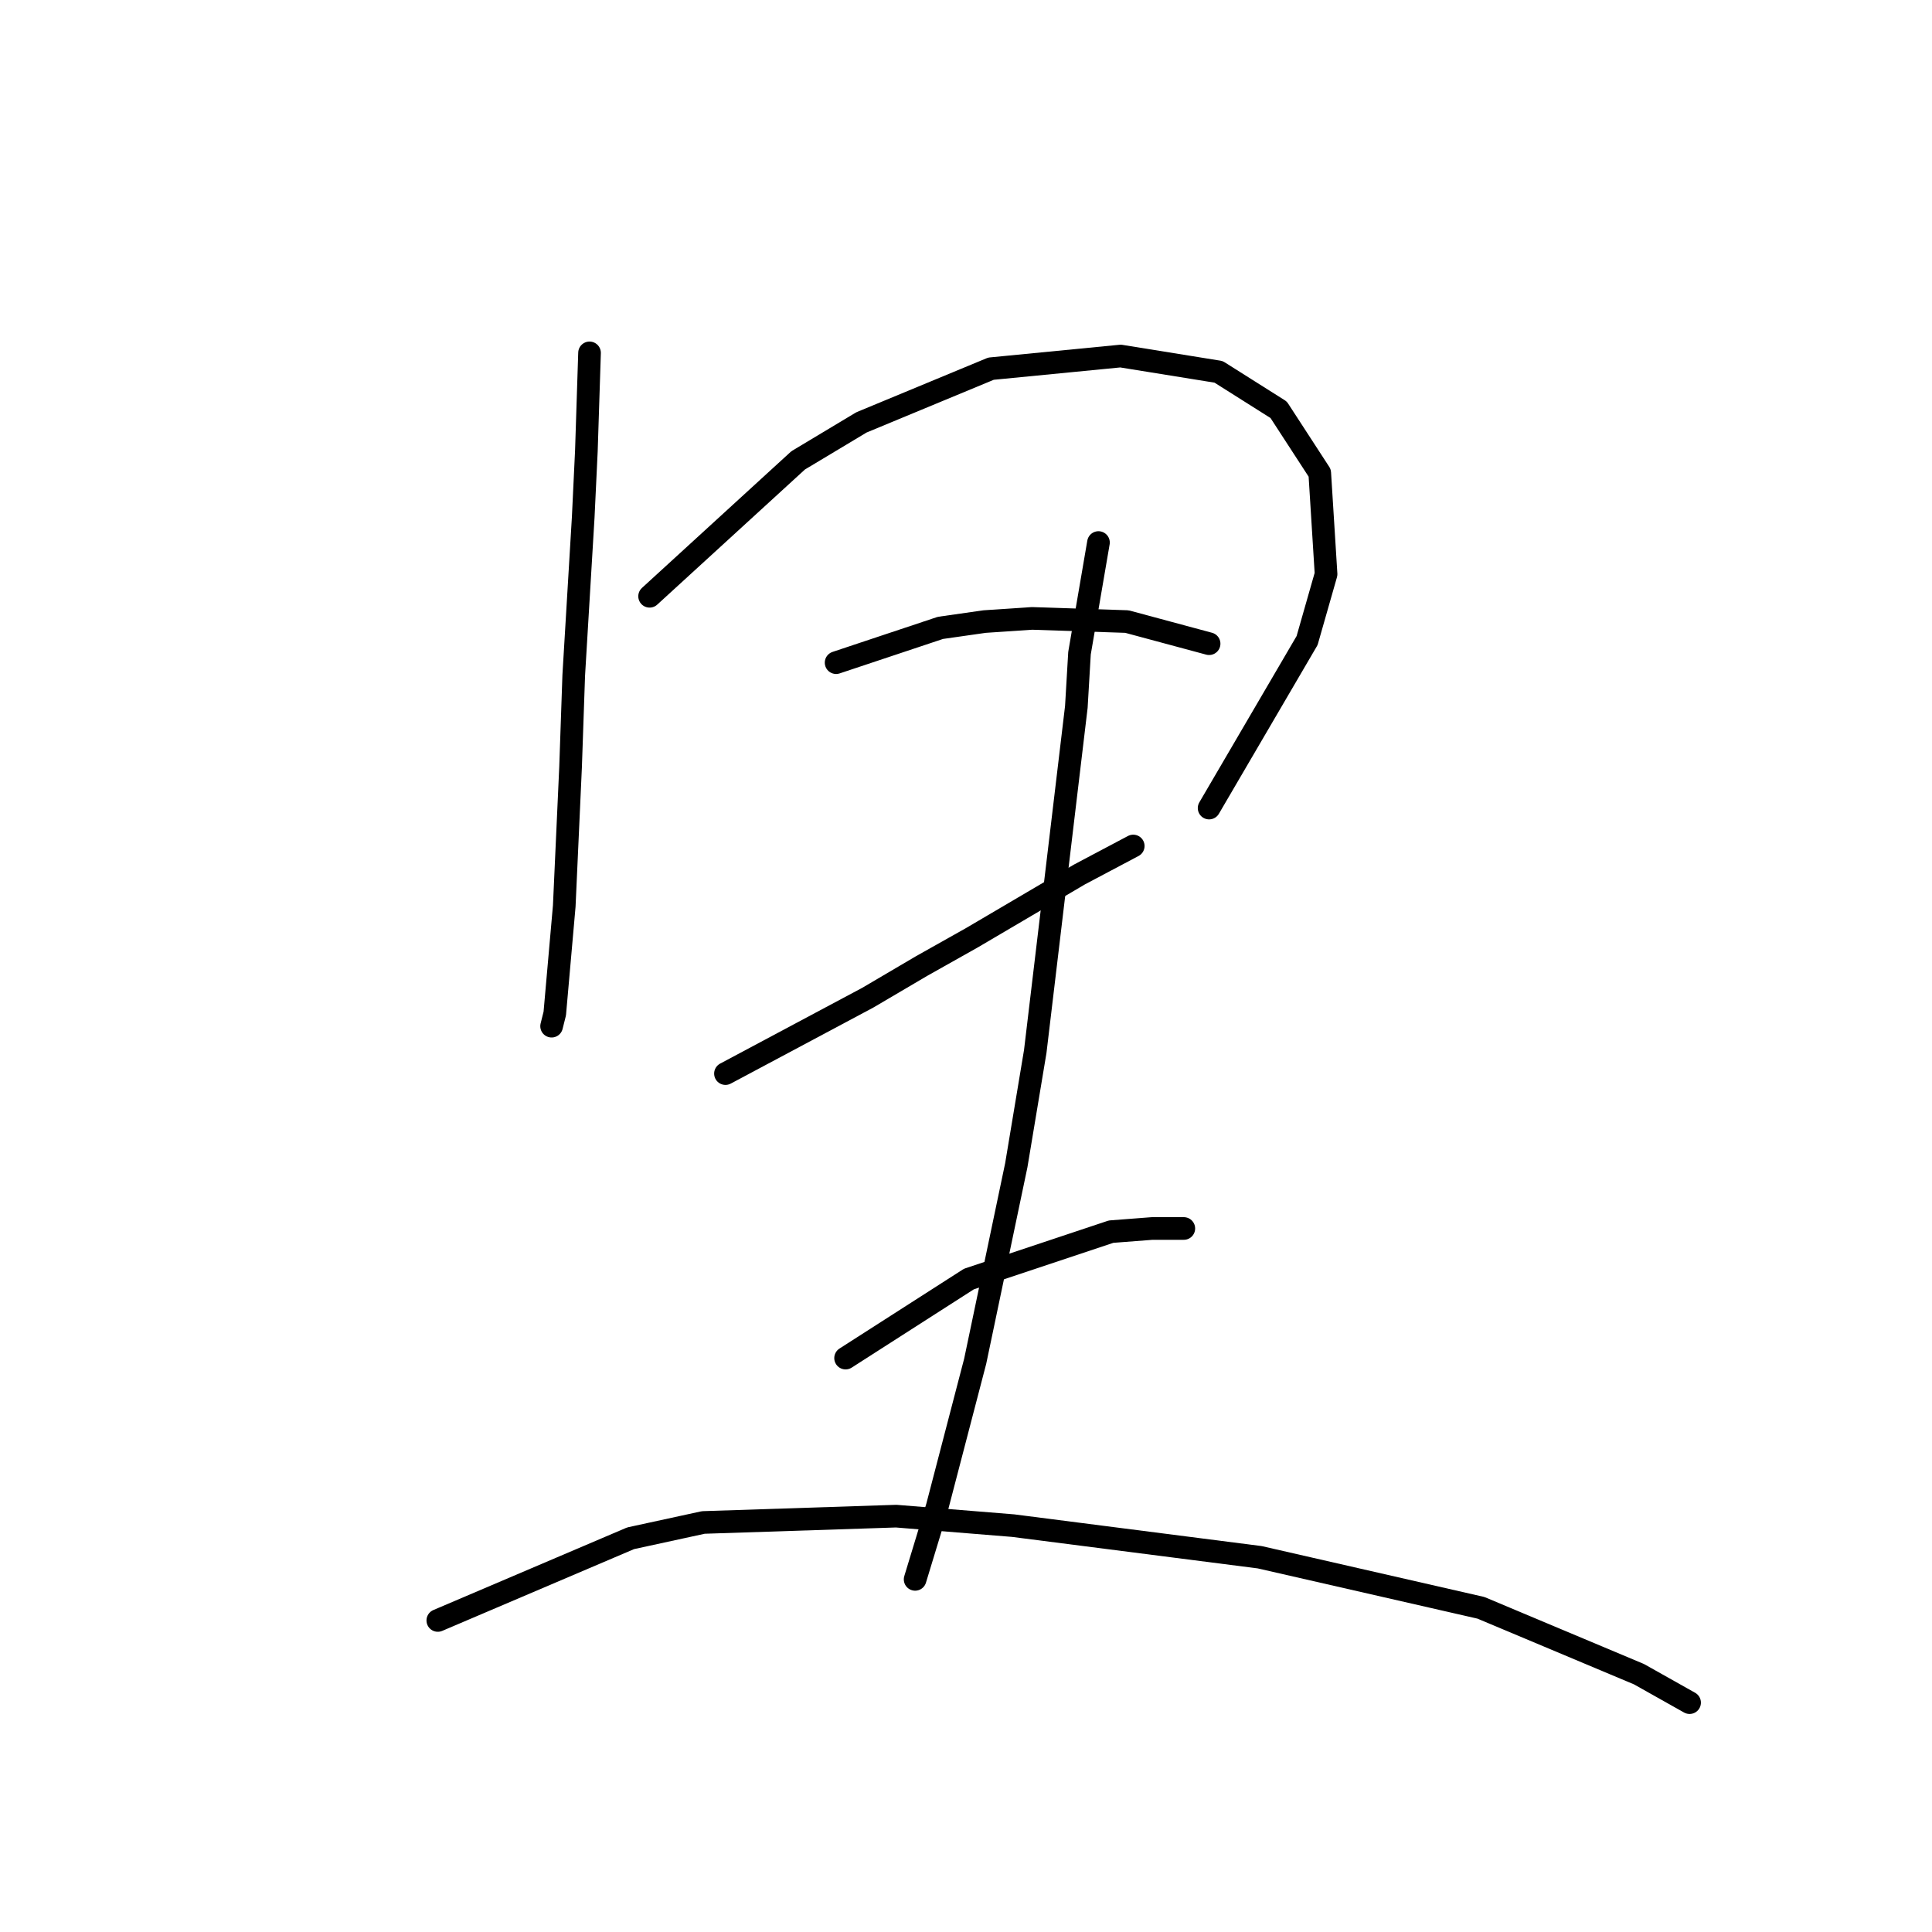 <?xml version="1.0" standalone="no"?>
    <svg width="256" height="256" xmlns="http://www.w3.org/2000/svg" version="1.1">
    <polyline stroke="black" stroke-width="3" stroke-linecap="round" fill="transparent" stroke-linejoin="round" points="78.117 46.758 77.698 59.742 77.279 68.538 76.023 89.481 75.604 101.628 74.766 120.058 73.51 134.299 73.091 135.974 73.091 135.974 " />
        <polyline stroke="black" stroke-width="3" stroke-linecap="round" fill="transparent" stroke-linejoin="round" points="86.075 79.01 105.761 60.999 114.139 55.973 131.312 48.852 148.485 47.177 161.469 49.271 169.428 54.297 174.873 62.674 175.71 76.078 173.197 84.874 160.213 107.073 160.213 107.073 " />
        <polyline stroke="black" stroke-width="3" stroke-linecap="round" fill="transparent" stroke-linejoin="round" points="110.788 87.806 124.61 83.198 130.474 82.361 136.757 81.942 149.323 82.361 160.213 85.293 160.213 85.293 " />
        <polyline stroke="black" stroke-width="3" stroke-linecap="round" fill="transparent" stroke-linejoin="round" points="96.128 142.257 108.693 135.555 114.976 132.205 122.097 128.016 128.799 124.246 143.04 115.869 150.16 112.099 150.16 112.099 " />
        <polyline stroke="black" stroke-width="3" stroke-linecap="round" fill="transparent" stroke-linejoin="round" points="145.553 71.889 143.04 86.549 142.621 93.67 137.176 139.325 134.663 154.404 129.217 180.373 124.191 199.64 121.259 209.274 121.259 209.274 " />
        <polyline stroke="black" stroke-width="3" stroke-linecap="round" fill="transparent" stroke-linejoin="round" points="112.044 179.954 128.38 169.483 147.228 163.2 152.673 162.781 156.862 162.781 156.862 162.781 " />
        <polyline stroke="black" stroke-width="3" stroke-linecap="round" fill="transparent" stroke-linejoin="round" points="58.012 214.719 83.562 203.829 93.196 201.735 118.746 200.897 134.244 202.154 166.914 206.342 196.234 213.044 217.177 221.84 223.879 225.609 223.879 225.609 " />
        </svg>